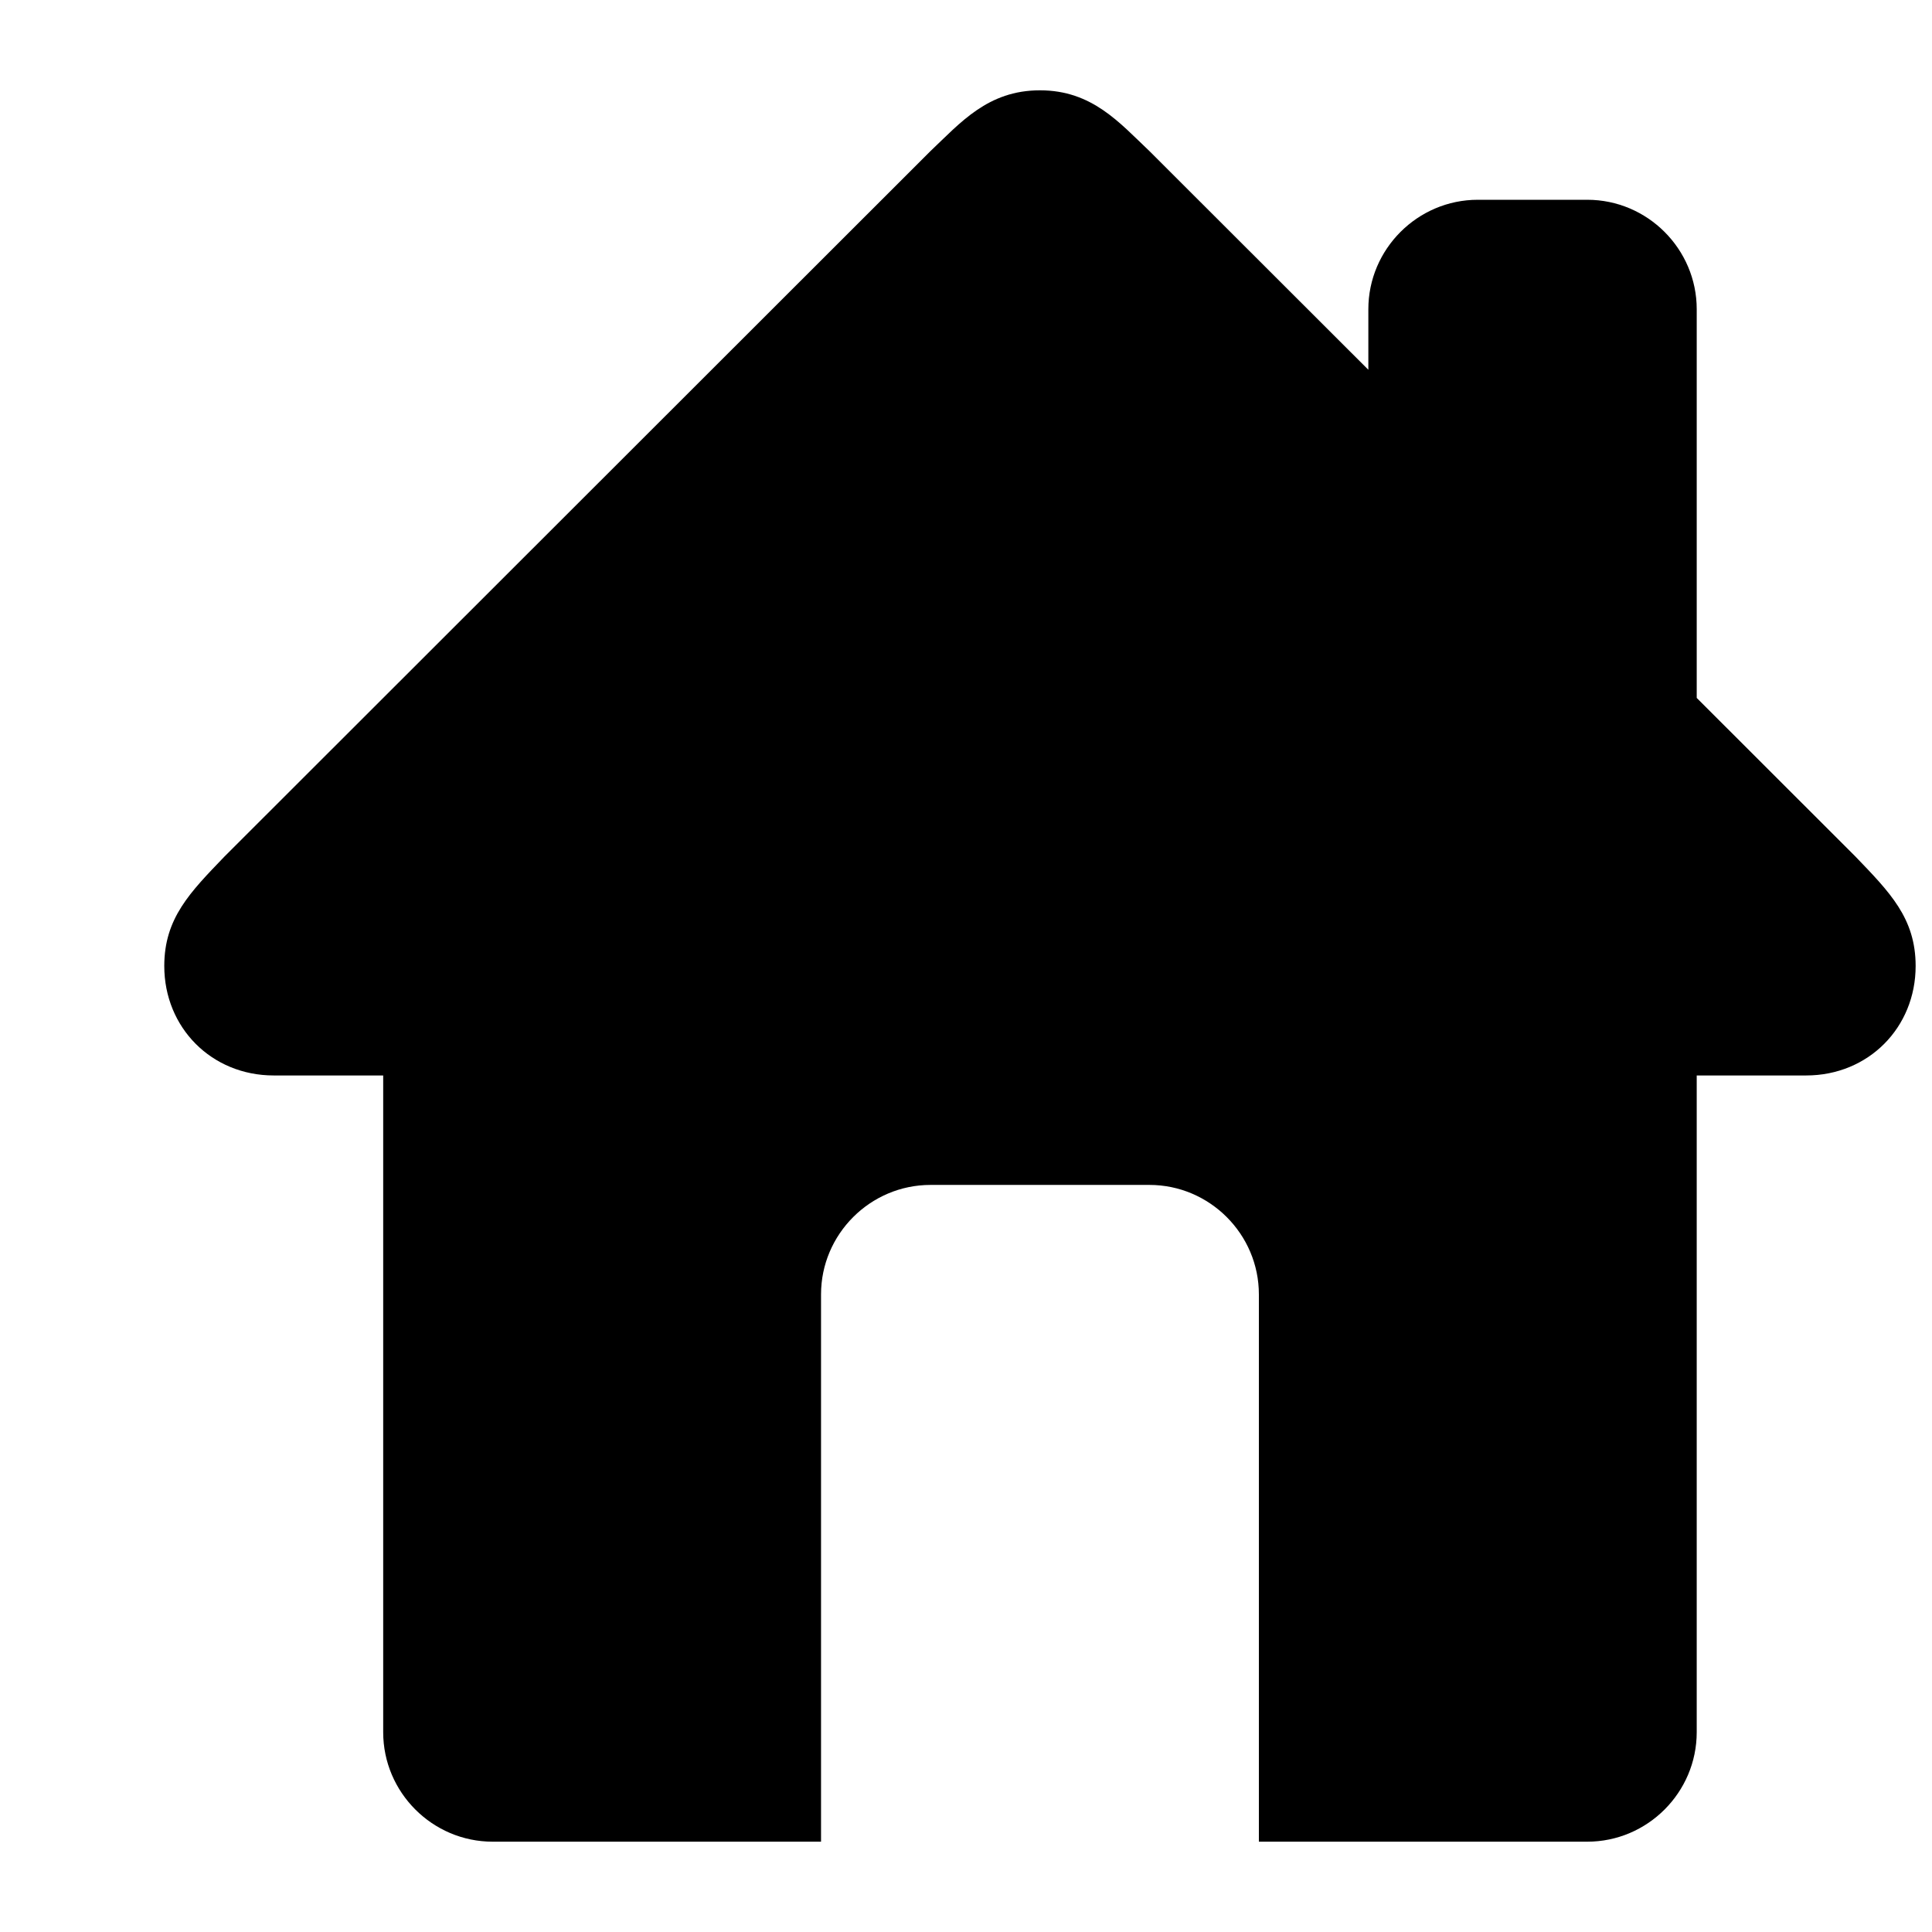 <?xml version="1.0" encoding="UTF-8" standalone="no"?>
<svg
   viewBox="0 0 256 256"
   fill="currentColor"
   version="1.1"
   id="svg4"
   sodipodi:docname="home.svg"
   inkscape:version="1.2.1 (9c6d41e410, 2022-07-14)"
   xml:space="preserve"
   xmlns:inkscape="http://www.inkscape.org/namespaces/inkscape"
   xmlns:sodipodi="http://sodipodi.sourceforge.net/DTD/sodipodi-0.dtd"
   xmlns="http://www.w3.org/2000/svg"
   xmlns:svg="http://www.w3.org/2000/svg"><defs
     id="defs8" /><sodipodi:namedview
     id="namedview6"
     pagecolor="#ffffff"
     bordercolor="#000000"
     borderopacity="0.25"
     inkscape:showpageshadow="2"
     inkscape:pageopacity="0.0"
     inkscape:pagecheckerboard="0"
     inkscape:deskcolor="#d1d1d1"
     showgrid="false"
     inkscape:zoom="0.99298786"
     inkscape:cx="-181.77463"
     inkscape:cy="229.61006"
     inkscape:window-width="1920"
     inkscape:window-height="1046"
     inkscape:window-x="0"
     inkscape:window-y="34"
     inkscape:window-maximized="1"
     inkscape:current-layer="svg4" /><path
     d="M 245.856,113.496 224.825,92.479 V 40.975 c 0,-7.977 -6.527,-14.504 -14.504,-14.504 h -14.504 c -7.977,0 -14.504,6.527 -14.504,14.504 v 8.021 L 152.304,20.017 c -3.96,-3.742 -7.586,-8.05 -14.504,-8.05 -6.918,0 -10.544,4.308 -14.505,8.05 L 29.744,113.496 c -4.525,4.714 -7.977,8.151 -7.977,14.504 0,8.166 6.266,14.504 14.504,14.504 h 14.504 v 87.025 c 0,7.977 6.527,14.504 14.504,14.504 h 43.512 v -72.521 c 0,-7.977 6.527,-14.504 14.504,-14.504 h 29.009 c 7.977,0 14.504,6.527 14.504,14.504 v 72.521 h 43.512 c 7.977,0 14.504,-6.527 14.504,-14.504 v -87.025 h 14.504 c 8.238,0 14.504,-6.338 14.504,-14.504 0,-6.353 -3.452,-9.79 -7.977,-14.504 z"
     id="path181"
     style="stroke-width:14.504" /></svg>
